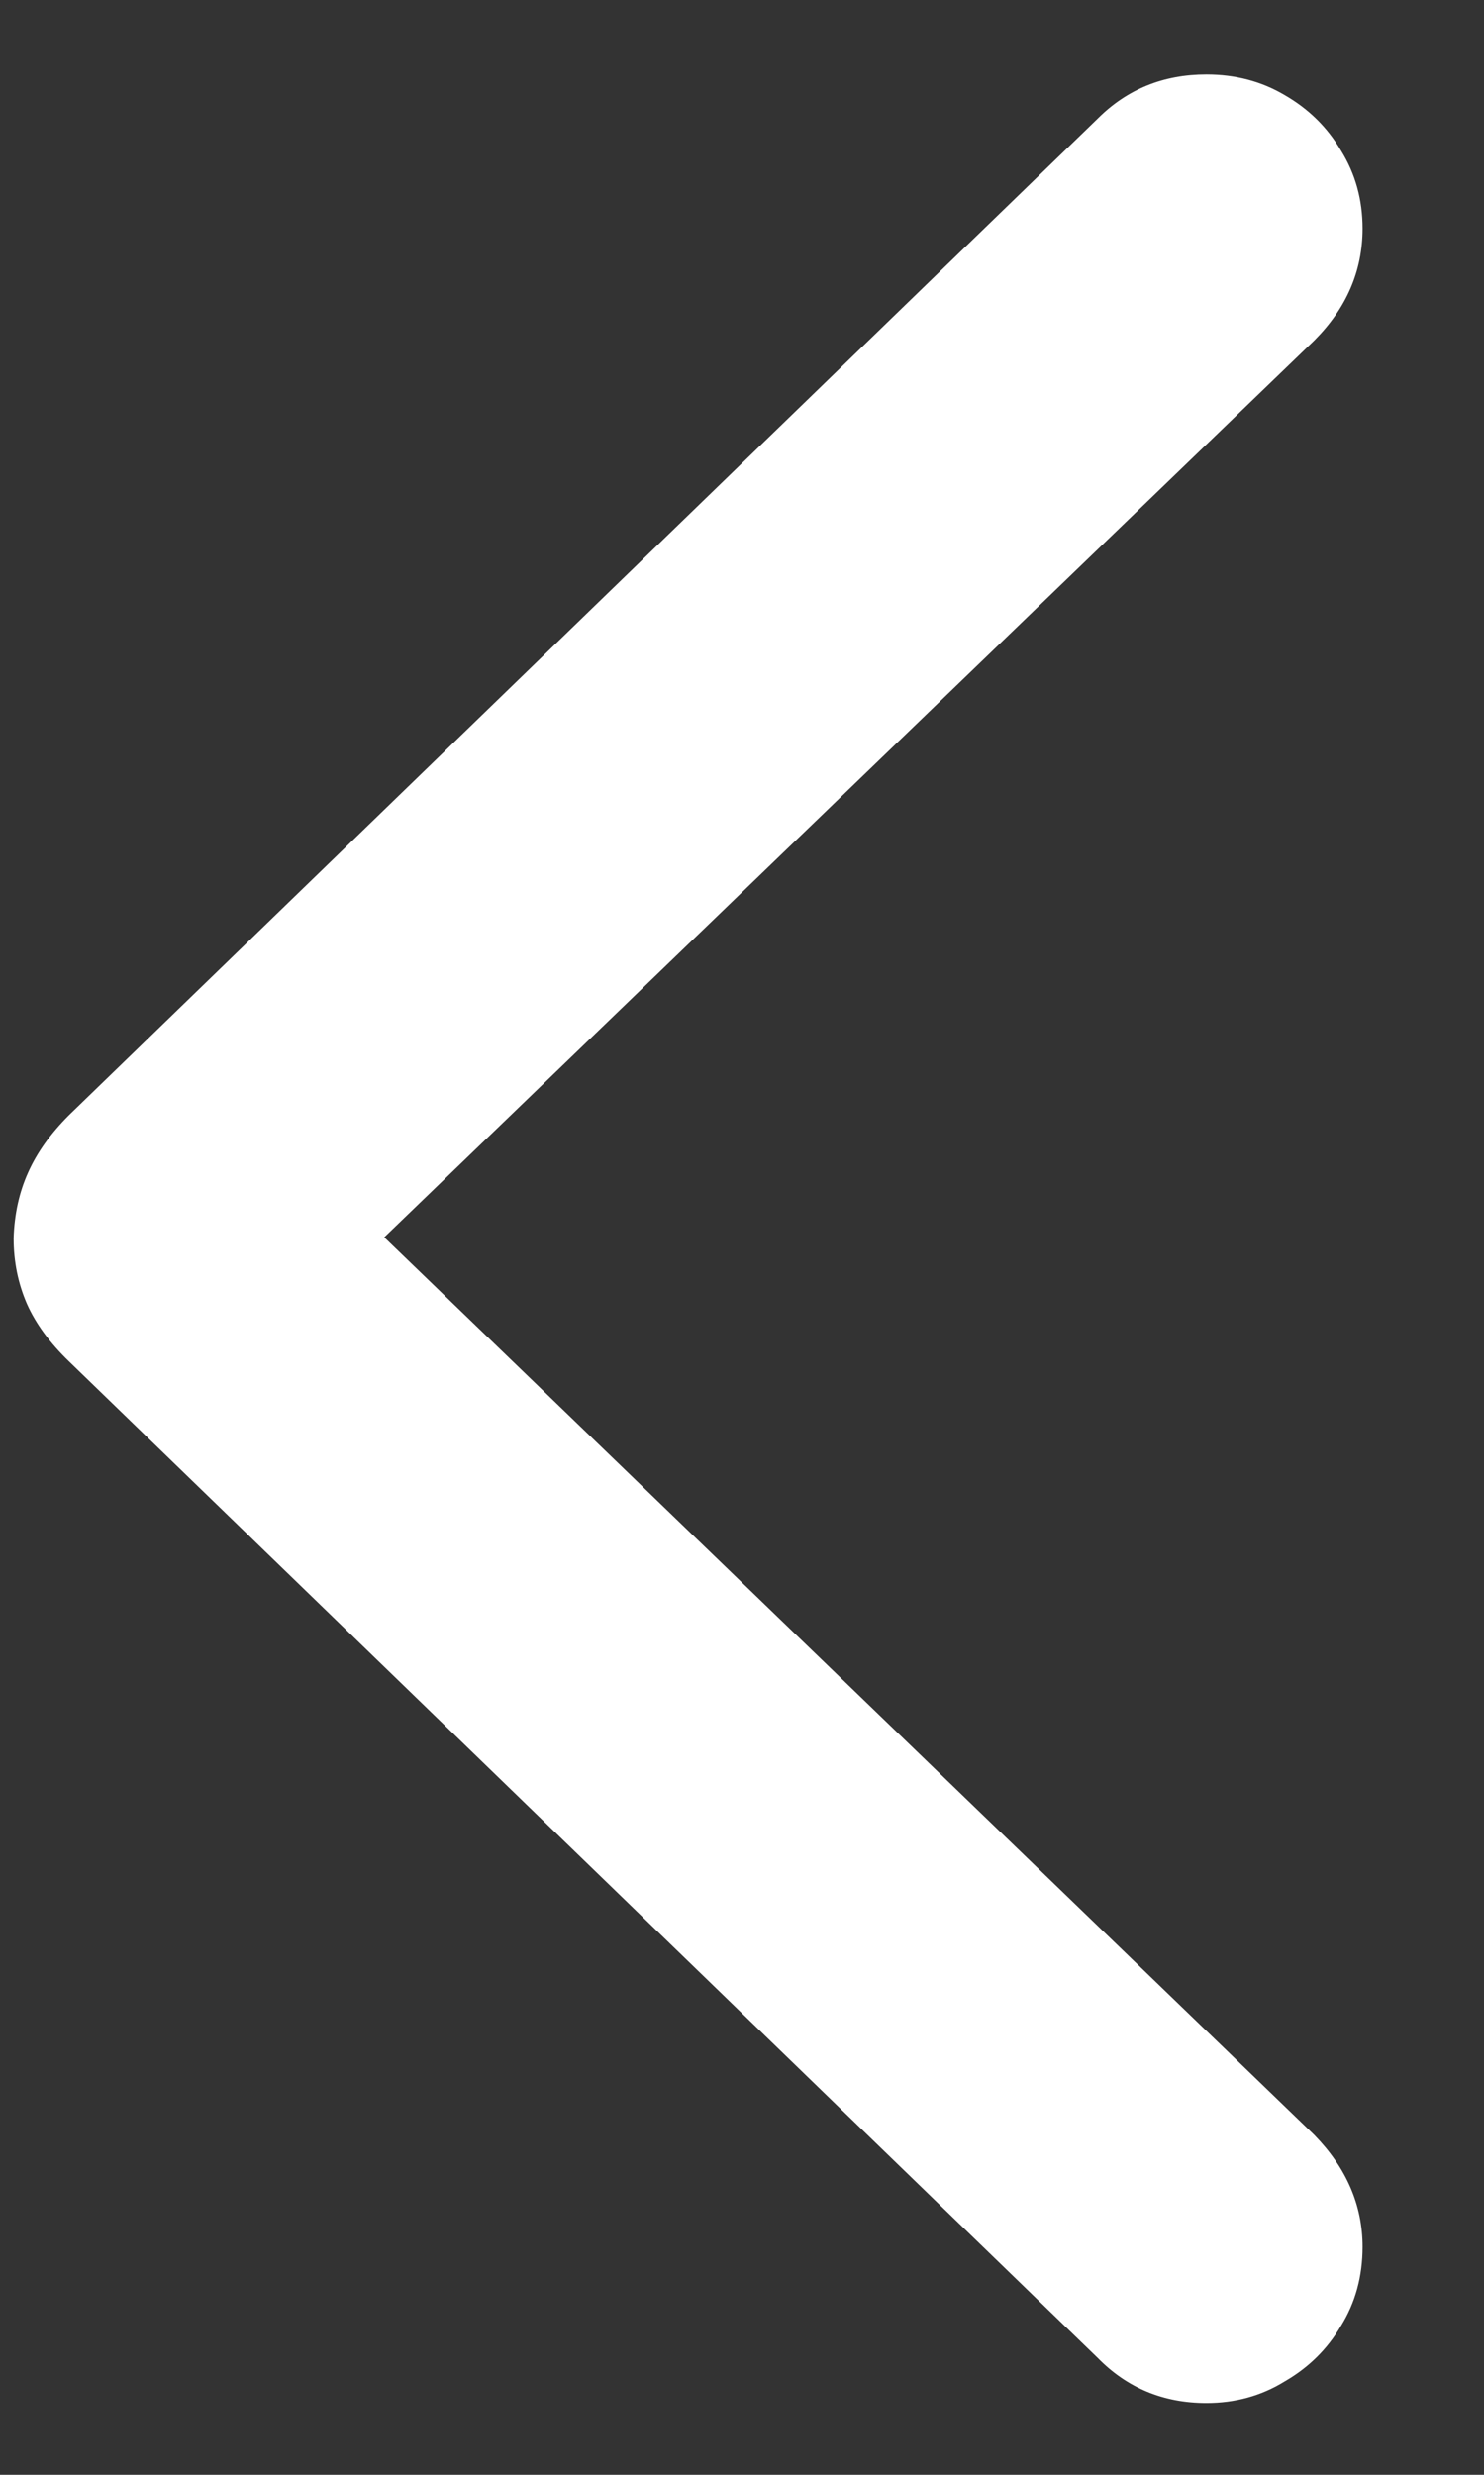 <svg width="12" height="20" viewBox="0 0 12 20" fill="none" xmlns="http://www.w3.org/2000/svg">
<rect x="0" y="0" width="12" height="20" fill="#333333" stroke="none"/>
<path d="M0.11 10.007C0.11 10.195 0.146 10.372 0.218 10.538C0.29 10.699 0.404 10.854 0.559 11.003L8.876 19.055C9.114 19.298 9.407 19.42 9.756 19.42C9.988 19.42 10.199 19.362 10.387 19.246C10.58 19.135 10.733 18.985 10.843 18.797C10.96 18.609 11.018 18.396 11.018 18.158C11.018 17.821 10.887 17.519 10.627 17.253L3.107 9.999L10.627 2.752C10.887 2.492 11.018 2.19 11.018 1.847C11.018 1.615 10.96 1.404 10.843 1.216C10.733 1.028 10.58 0.879 10.387 0.768C10.199 0.657 9.988 0.602 9.756 0.602C9.407 0.602 9.114 0.721 8.876 0.959L0.559 9.011C0.409 9.16 0.299 9.315 0.227 9.476C0.155 9.636 0.116 9.813 0.11 10.007Z" fill="white"/>
</svg>
